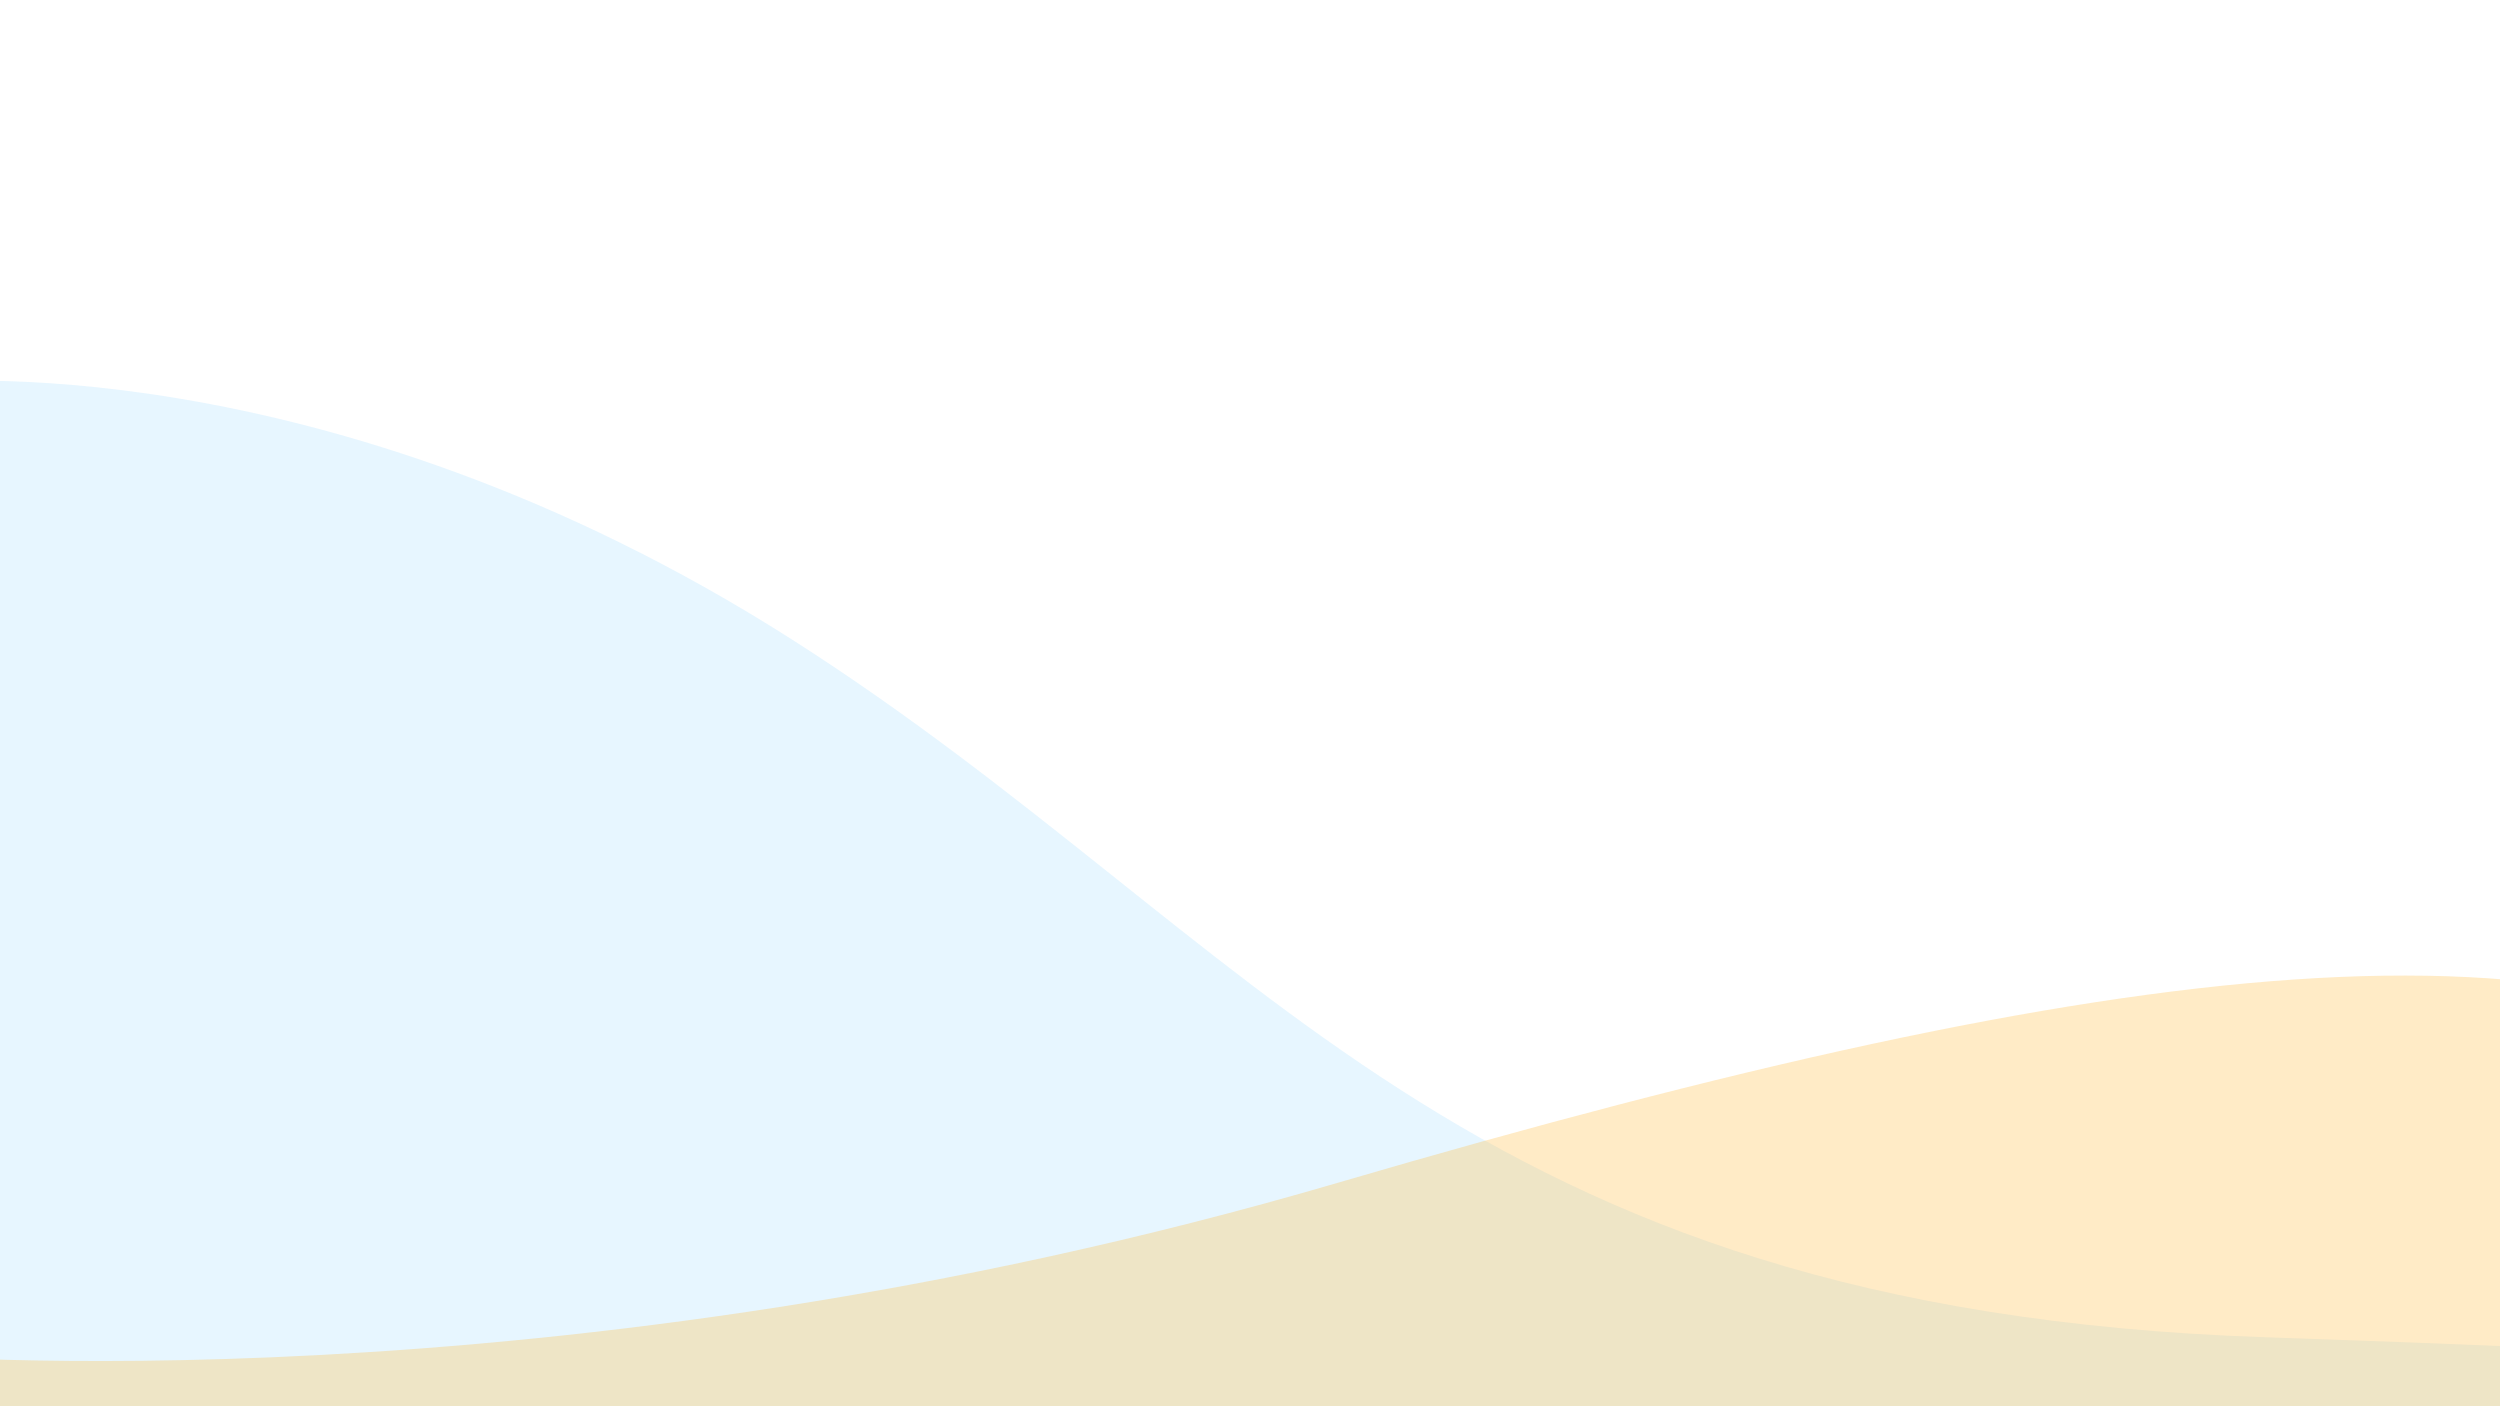 <?xml version="1.0" encoding="utf-8"?>
<svg width="1920px" height="1080px" viewBox="0 0 1920 1080" version="1.1" xmlns:xlink="http://www.w3.org/1999/xlink" xmlns="http://www.w3.org/2000/svg">
  <defs>
    <path d="M1920 0L1920 0L1920 1080L0 1080L0 0L1920 0Z" id="path_1" />
    <clipPath id="clip_1">
      <use xlink:href="#path_1" clip-rule="evenodd" fill-rule="evenodd" />
    </clipPath>
  </defs>
  <g id="Full HD" clip-path="url(#clip_1)">
    <path d="M1920 0L1920 0L1920 1080L0 1080L0 0L1920 0Z" id="Full-HD" fill="none" stroke="none" />
    <path d="M-60 294C-60 294 247.138 261.034 608.001 491C968.863 720.966 1118.47 1005.95 1739.5 1027C2360.53 1048.05 2258.5 1062.5 2258.5 1062.5L2160.5 1260.5L-57 1181.5L-60 294Z" id="Vector" fill="#8AD2FF" fill-opacity="0.2" fill-rule="evenodd" stroke="none" />
    <path d="M-83 1040C-83 1040 422.64 1085.62 1027 908.5C1631.36 731.383 1995.72 689.784 2187.5 846C2379.28 1002.22 1864.5 1208.5 1864.5 1208.5L-120.5 1169L-83 1040Z" id="Vector" fill="#FFBC41" fill-opacity="0.298" fill-rule="evenodd" stroke="none" />
  </g>
</svg>